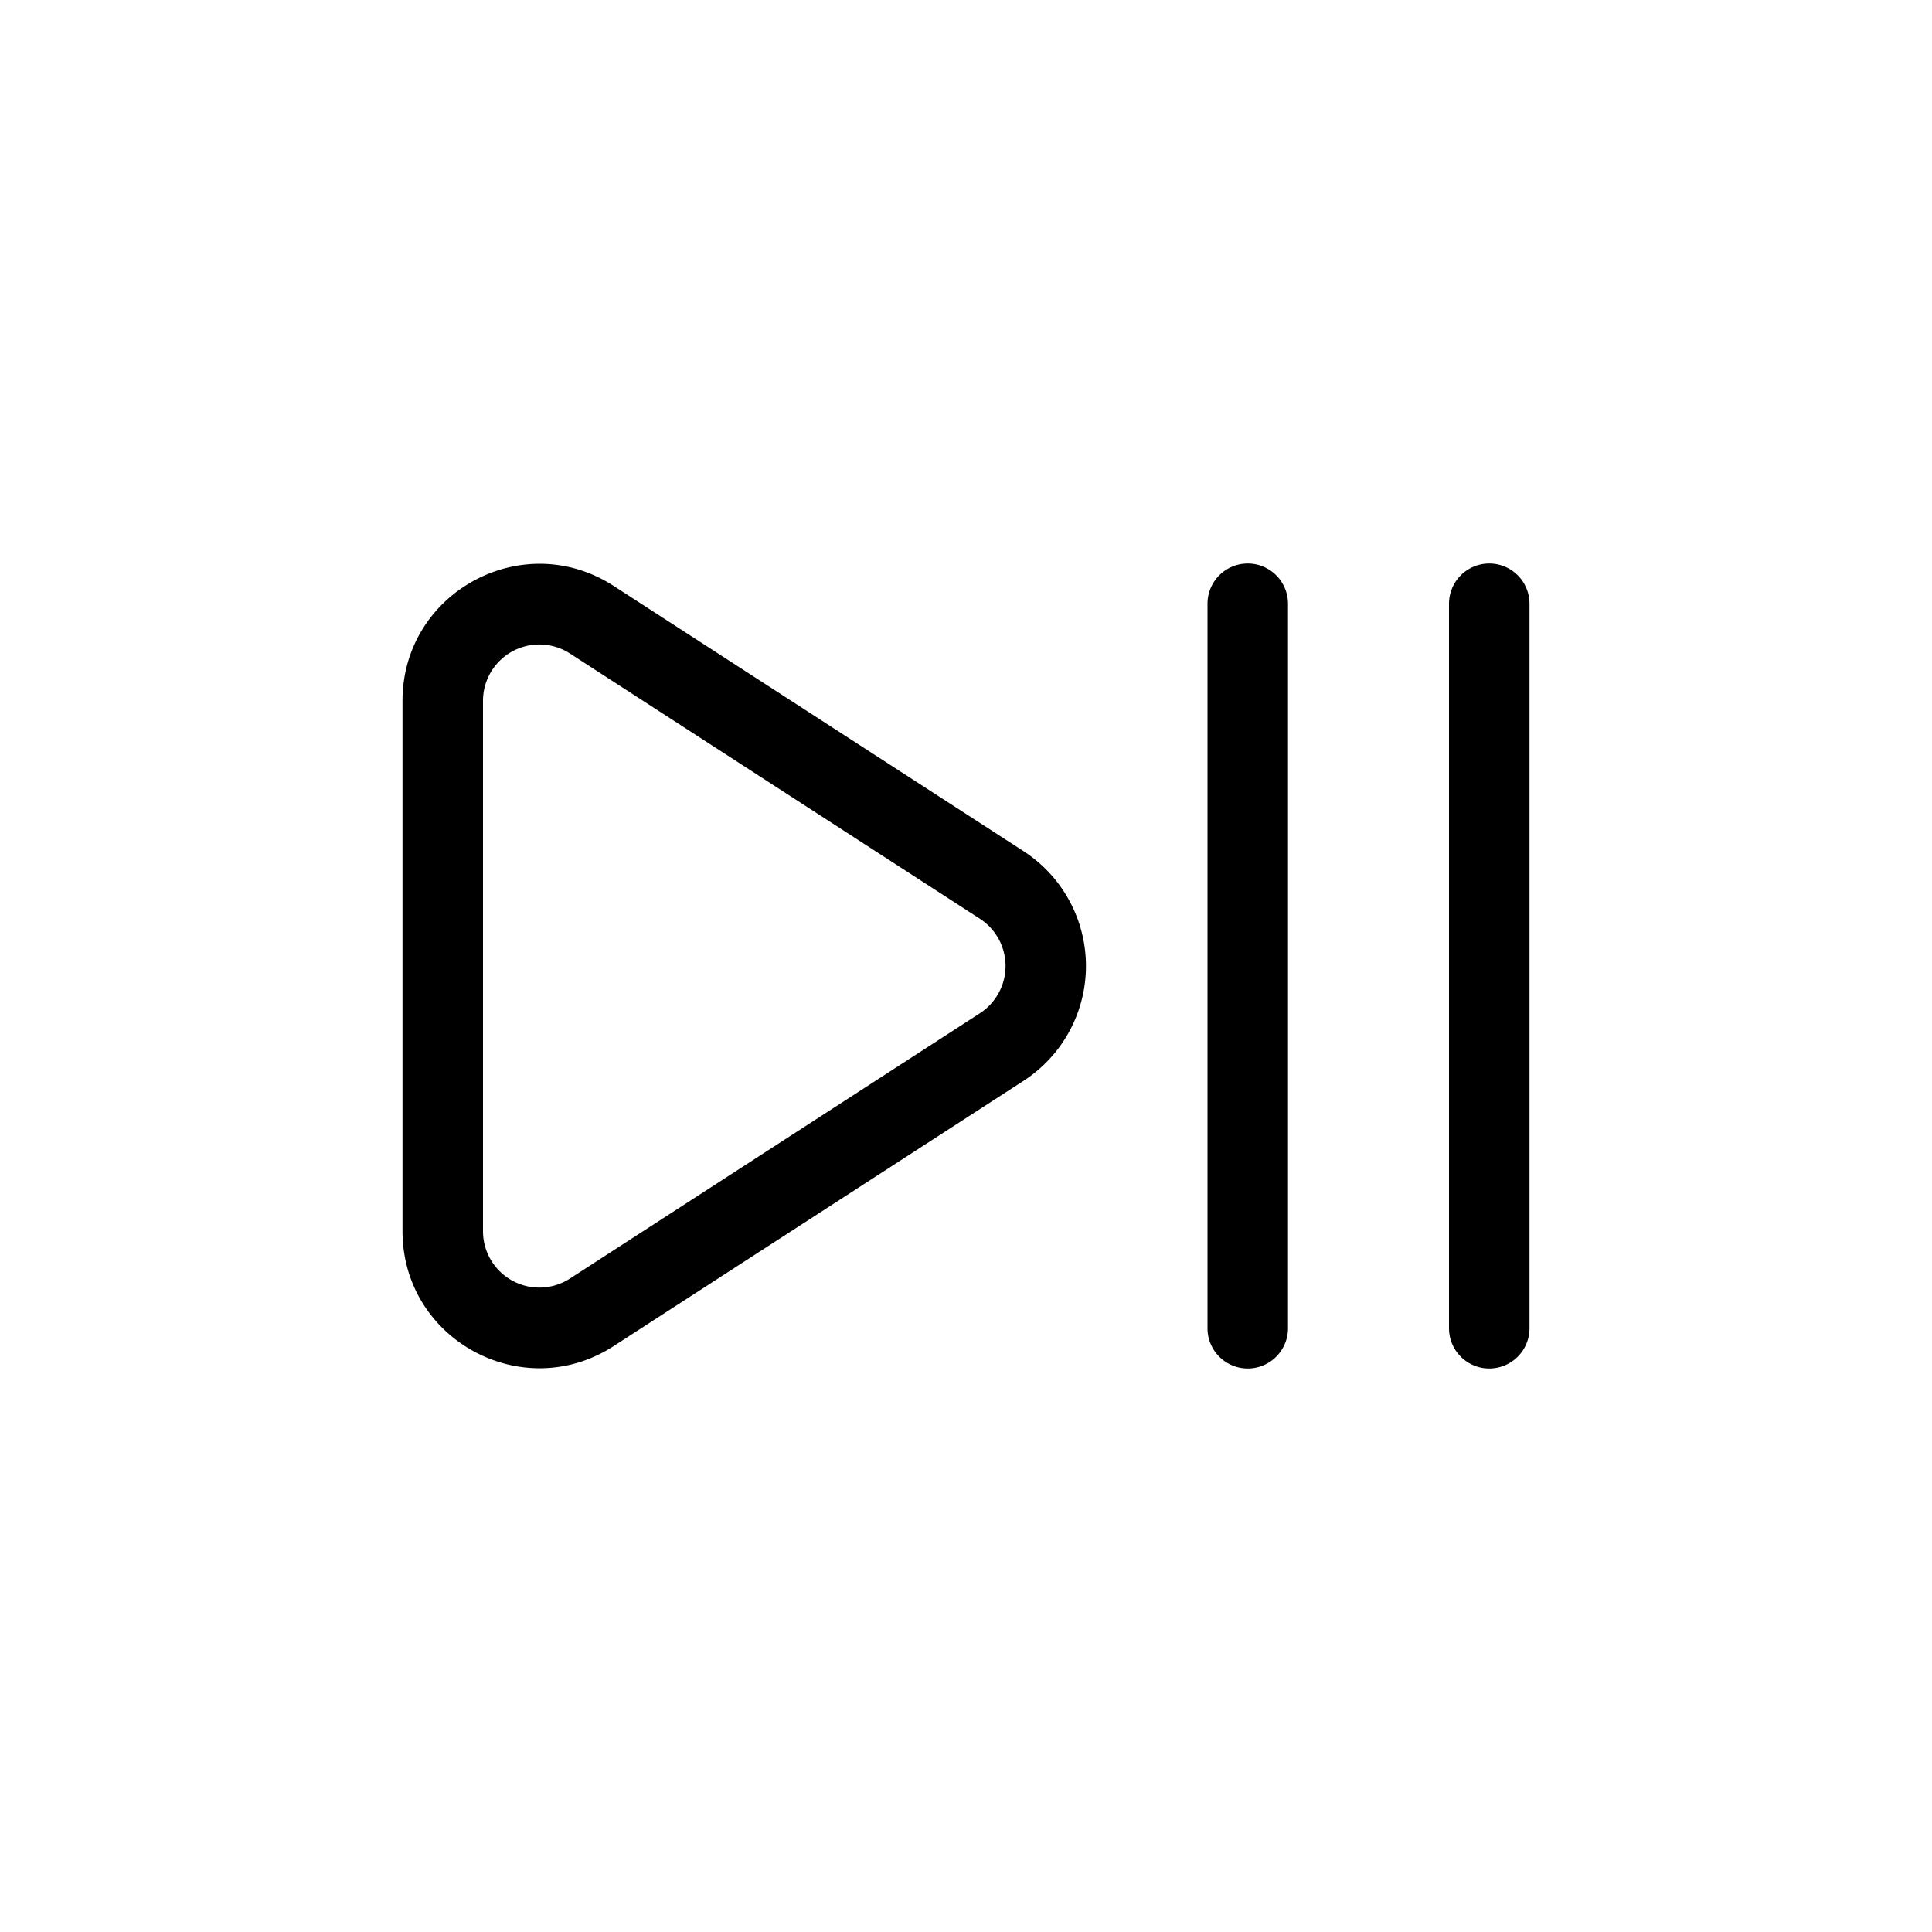 <svg width="24" height="24" fill="none" aria-hidden="true" viewBox="0 0 24 24"><path fill="#000" d="M16 7.5a.5.5 0 0 0-1 0v9a.5.5 0 0 0 1 0zm3 0a.5.5 0 0 0-1 0v9a.5.5 0 0 0 1 0z"/><path fill="#000" fill-rule="evenodd" d="M7.624 7.279C6.492 6.547 5 7.359 5 8.706v6.588c0 1.348 1.492 2.16 2.624 1.427l5.09-3.294a1.7 1.7 0 0 0 0-2.854zM6 8.706a.7.7 0 0 1 1.08-.588l5.091 3.294a.7.7 0 0 1 0 1.176l-5.09 3.294A.7.7 0 0 1 6 15.294z" clip-rule="evenodd"/></svg>